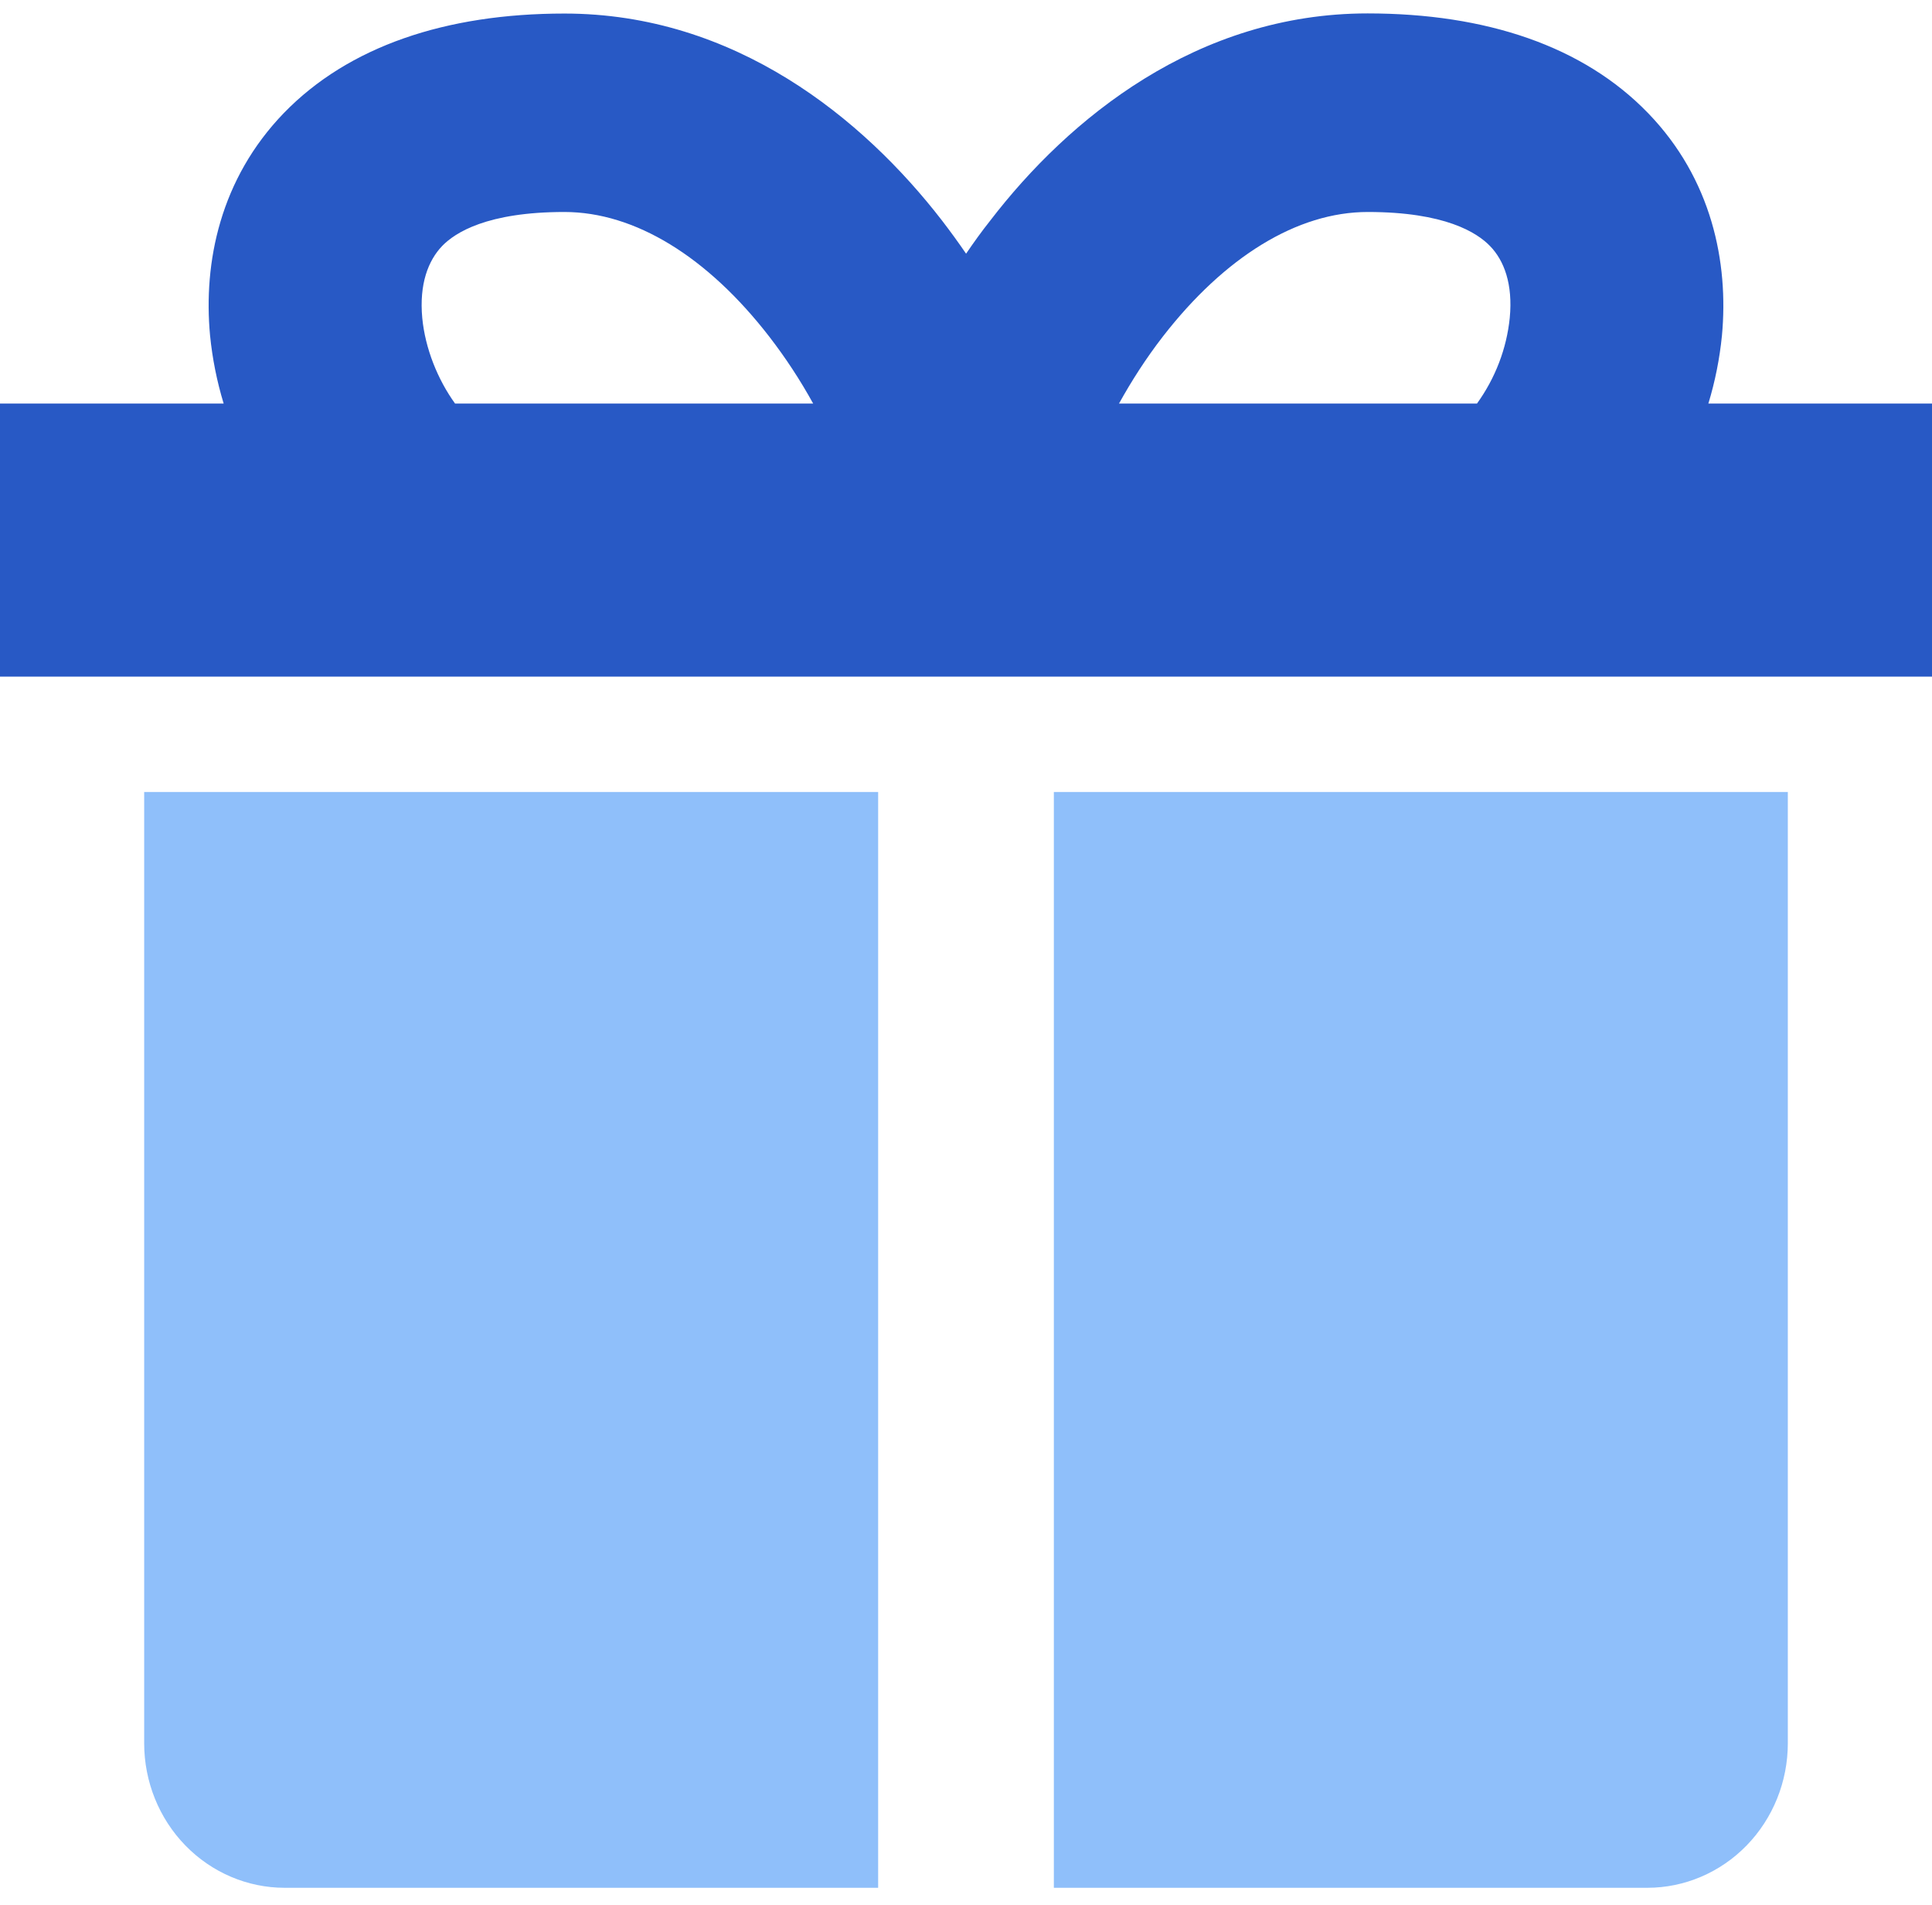 <svg width="72" height="71" viewBox="0 0 72 71" fill="none" xmlns="http://www.w3.org/2000/svg">
<path d="M32.726 29.515H5.373V64.964C5.373 66.393 5.925 67.763 6.908 68.773C7.89 69.783 9.223 70.351 10.612 70.351H32.726V29.515Z" fill="#8FBFFA"/>
<path d="M39.274 70.351V29.515H66.627V64.964C66.627 66.393 66.075 67.763 65.092 68.773C64.11 69.783 62.777 70.351 61.388 70.351H39.274Z" fill="#8FBFFA"/>
<path fill-rule="evenodd" clip-rule="evenodd" d="M8.335 15.039C8.083 14.209 7.913 13.358 7.828 12.498C7.574 9.775 8.204 6.667 10.581 4.21C12.989 1.728 16.615 0.505 21.034 0.505C27.386 0.505 32.165 4.412 35.108 8.221C35.415 8.621 35.717 9.035 36.003 9.454C36.288 9.035 36.585 8.621 36.903 8.221C39.835 4.402 44.62 0.5 50.966 0.5C55.391 0.5 59.011 1.724 61.419 4.215C63.791 6.667 64.426 9.775 64.172 12.503C64.087 13.361 63.918 14.21 63.666 15.039H72V25.216H0V15.039H8.335ZM30.304 15.039H16.959C16.309 14.14 15.844 12.98 15.736 11.847C15.62 10.584 15.958 9.711 16.477 9.168C16.959 8.67 18.149 7.9 21.034 7.9C23.665 7.9 26.369 9.573 28.667 12.543C29.279 13.336 29.826 14.17 30.304 15.039ZM55.043 15.039H41.702C42.156 14.219 42.697 13.367 43.339 12.538C45.636 9.578 48.34 7.9 50.971 7.9C53.856 7.9 55.047 8.67 55.528 9.168C56.052 9.706 56.386 10.584 56.264 11.847C56.148 12.991 55.727 14.088 55.043 15.039Z" fill="#2859C5"/>
</svg>
